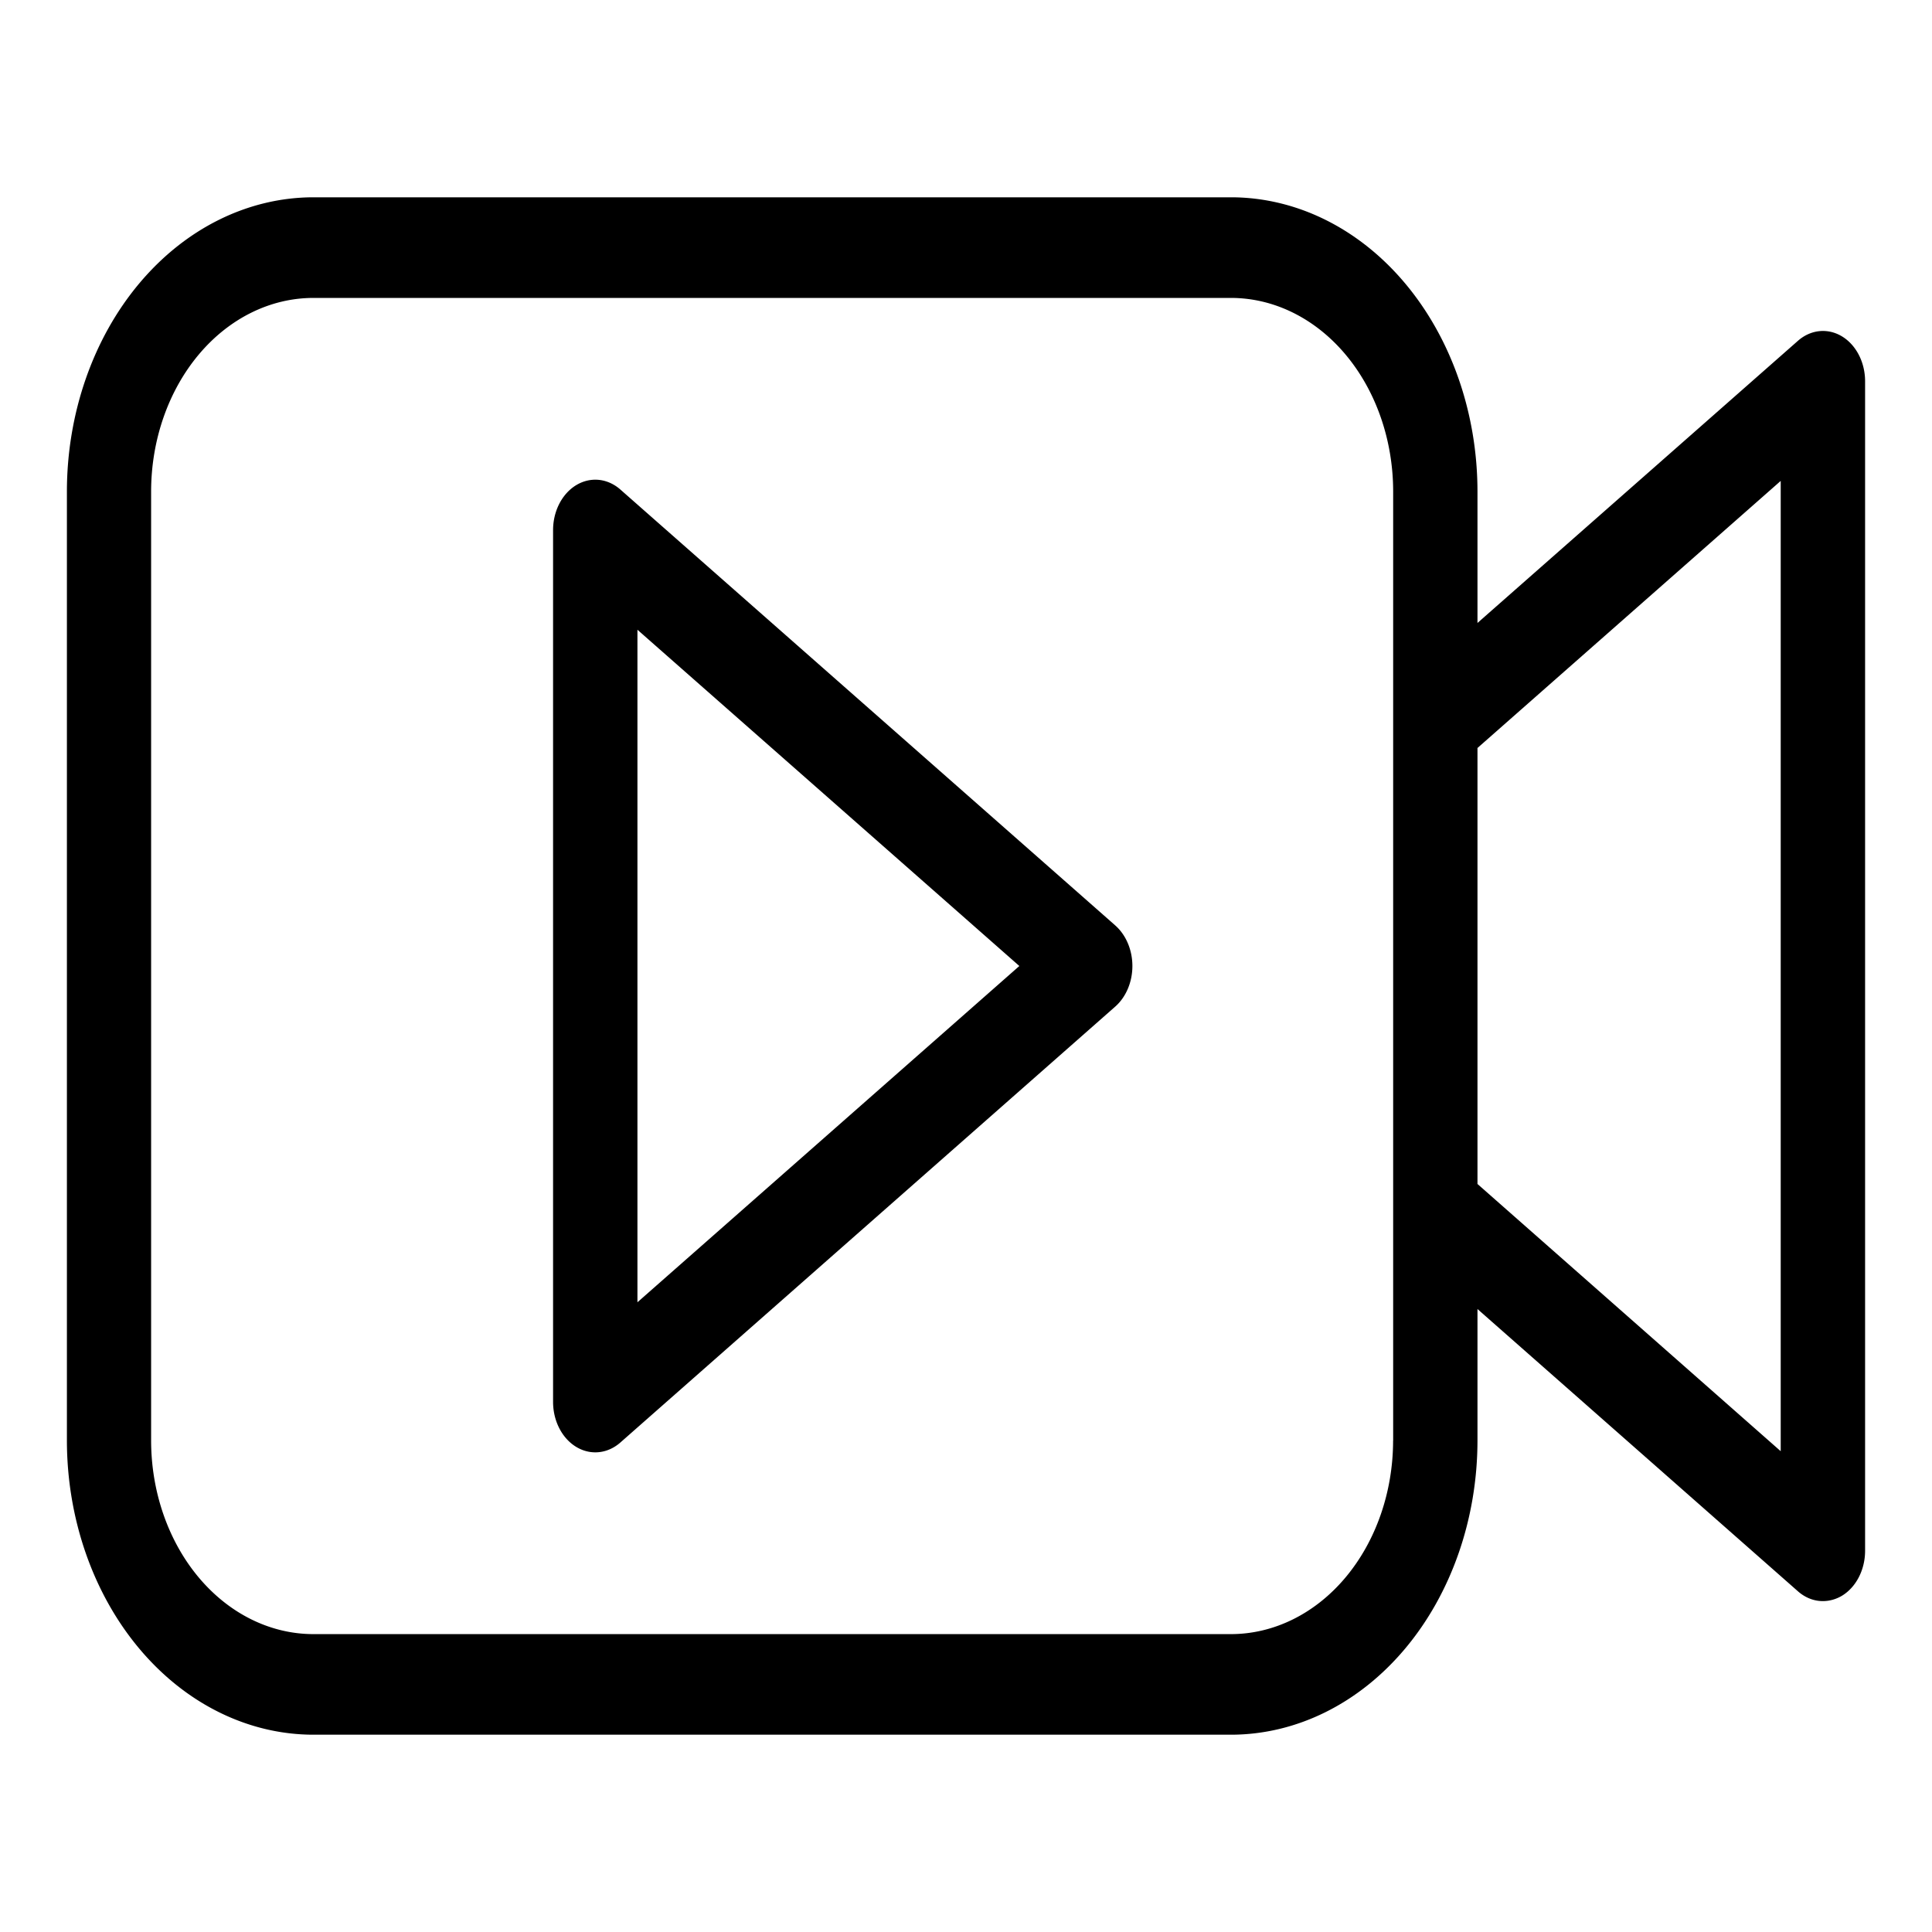<?xml version="1.0" encoding="UTF-8" standalone="no"?>
<!-- Created with Inkscape (http://www.inkscape.org/) -->

<svg
   width="92.0px"
   height="92.0px"
   viewBox="0 0 92.0 92.0"
   version="1.1"
   id="SVGRoot"
   xmlns="http://www.w3.org/2000/svg"
   xmlns:svg="http://www.w3.org/2000/svg">
  <defs
     id="defs12170" />
  <g
     id="layer1">
    <path
       class="cls-1"
       d="M 84.796,69.105 70.356,56.38 v -20.761 l 14.44,-12.719 z m -18.458,-0.505 a 7.727,9.224 0 0 1 -7.716,9.215 H 14.921 a 7.729,9.226 0 0 1 -7.725,-9.215 v -45.198 a 7.729,9.226 0 0 1 7.725,-9.215 h 43.704 a 7.726,9.223 0 0 1 7.716,9.215 v 45.198 z M 87.715,16.019 a 2.006,2.394 0 0 0 -2.099,0.21 L 70.356,29.665 v -6.264 A 11.745,14.019 0 0 0 58.624,9.395 H 14.921 A 11.746,14.021 0 0 0 3.186,23.401 v 45.198 a 11.746,14.021 0 0 0 11.735,14.006 H 58.624 A 11.745,14.019 0 0 0 70.356,68.599 v -6.264 l 15.26,13.441 a 1.989,2.375 0 0 0 1.191,0.467 2.047,2.443 0 0 0 0.908,-0.256 2.016,2.406 0 0 0 1.099,-2.141 V 18.152 A 2.009,2.398 0 0 0 87.715,16.019 Z M 30.354,62.013 48.54,46 30.354,29.988 Z M 53.109,44.069 29.54,23.31 a 2.011,2.401 0 0 0 -3.203,1.931 v 41.52 a 2.011,2.401 0 0 0 3.203,1.931 l 23.569,-20.761 a 2.013,2.403 0 0 0 0,-3.861 z"
       id="path8"
       style="fill-rule:evenodd;stroke-width:1.039" />
  </g>
</svg>
